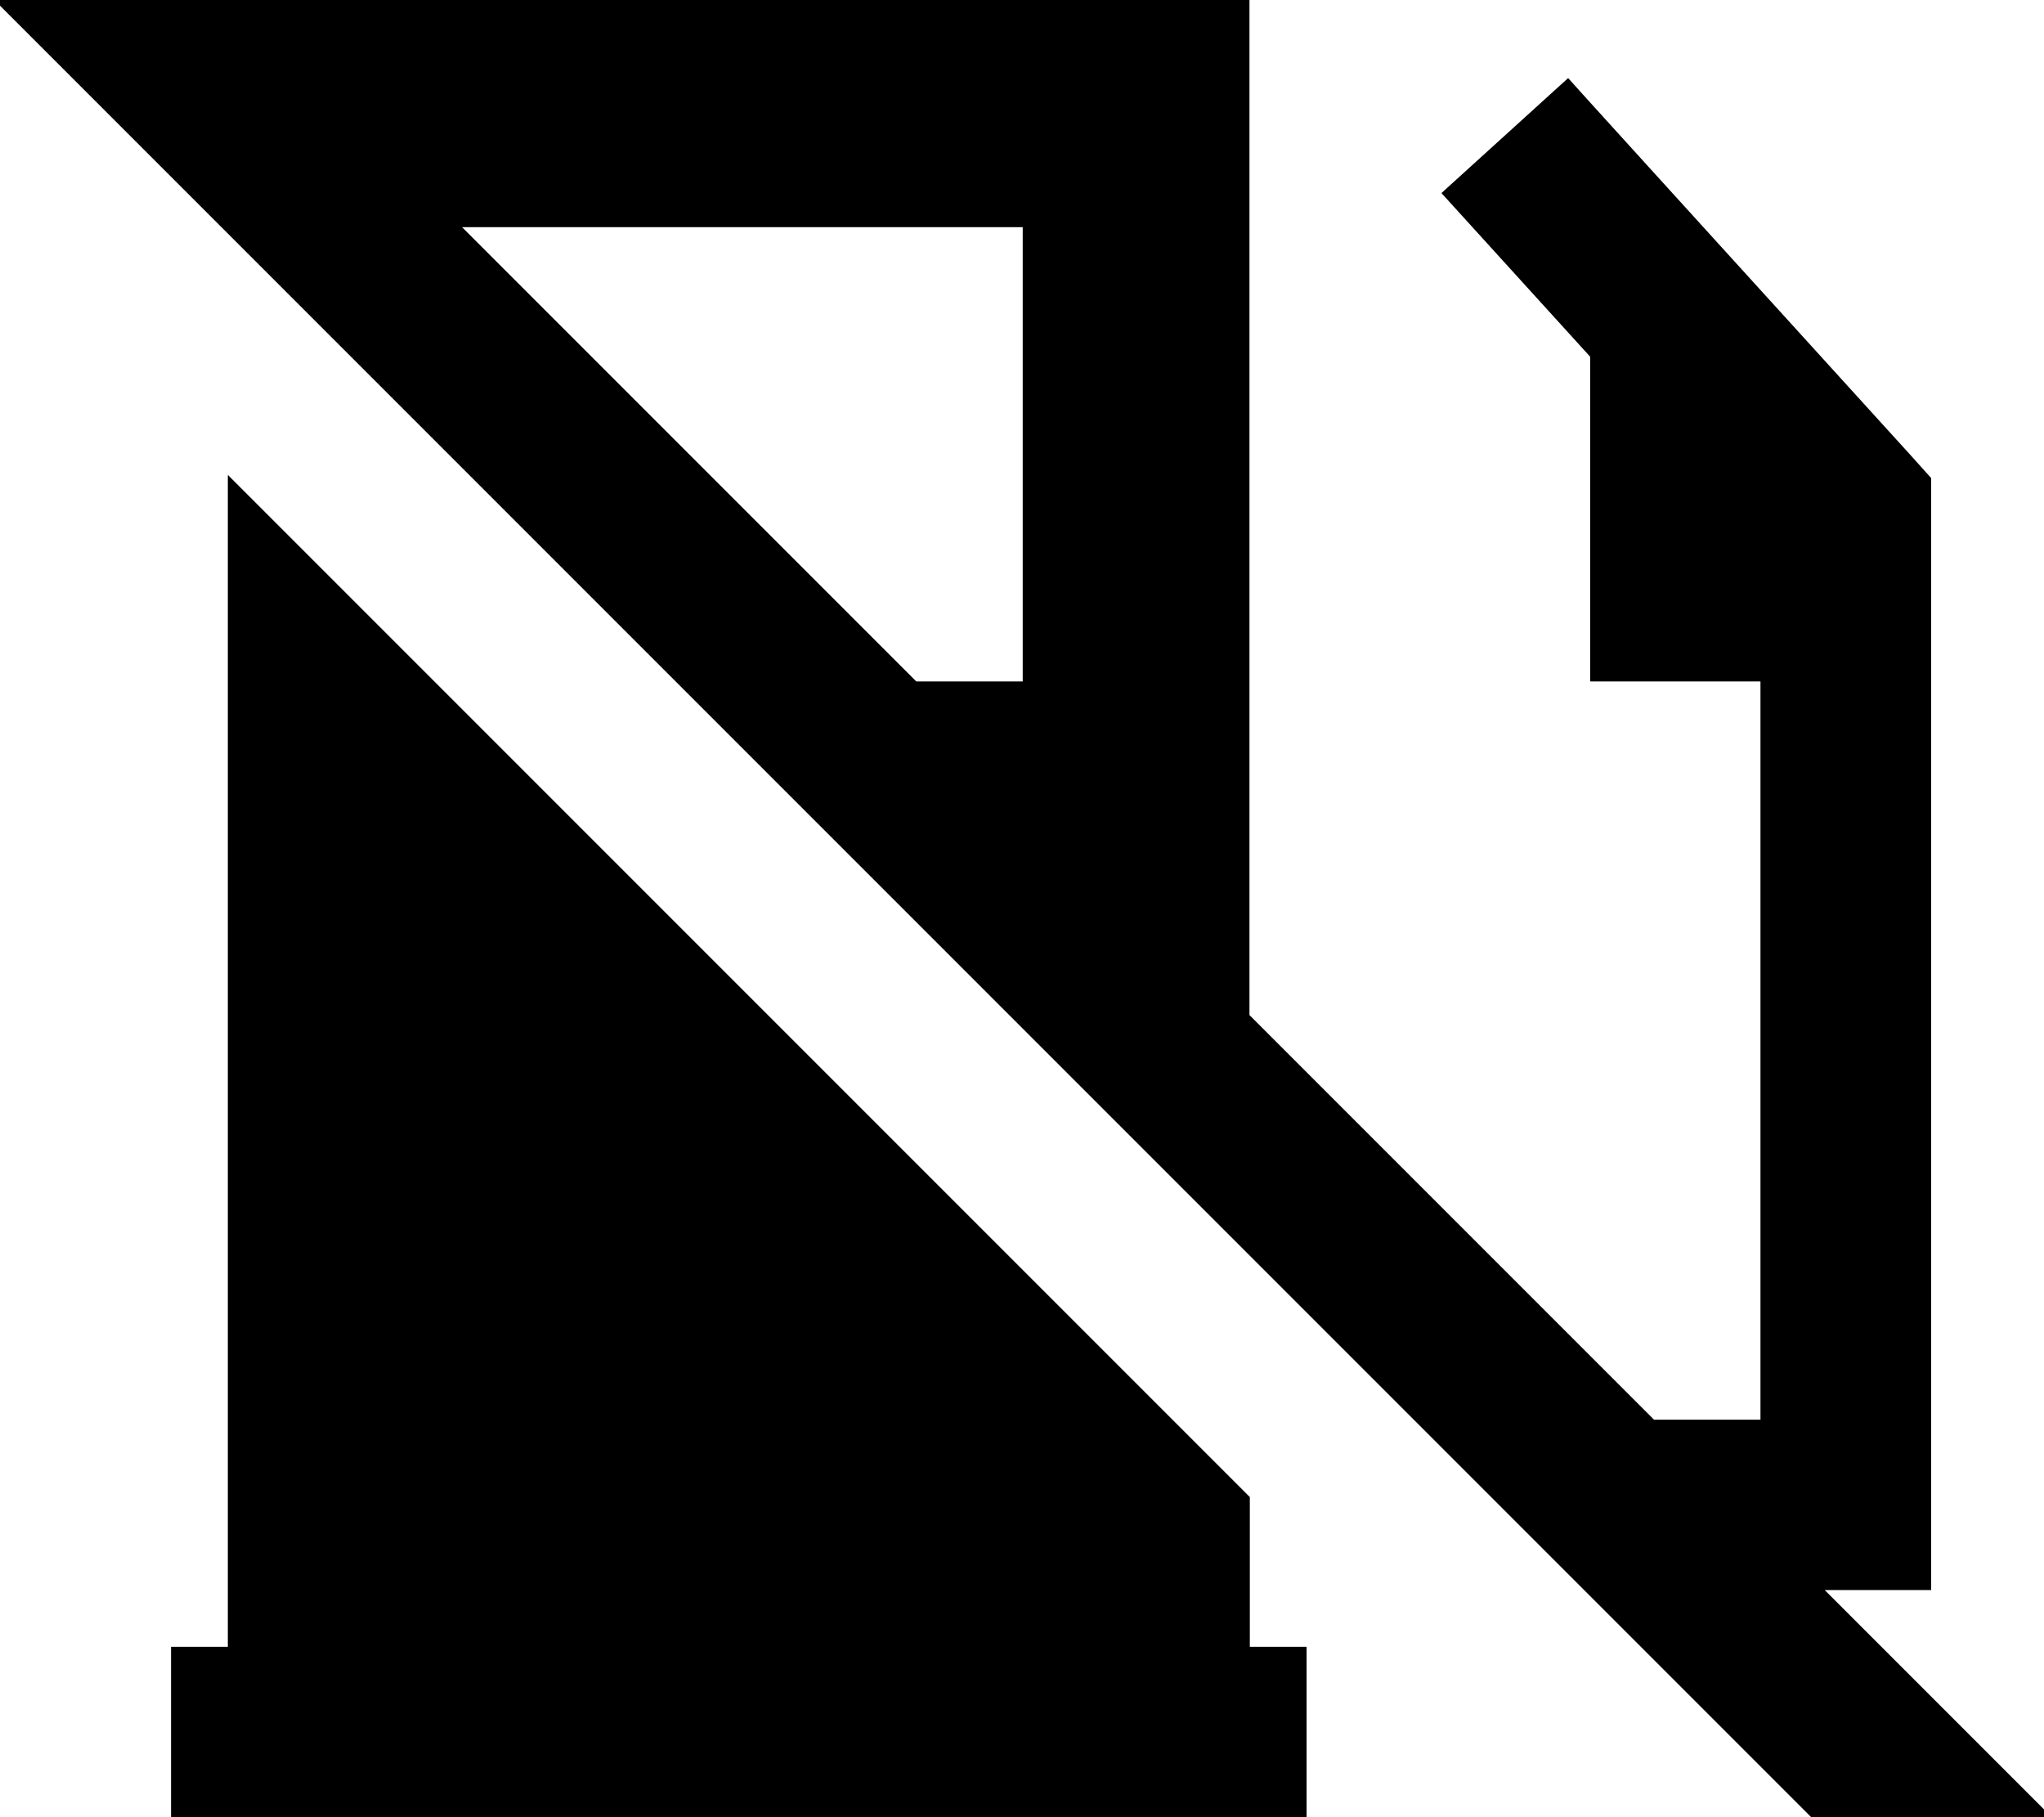 <svg fill="currentColor" xmlns="http://www.w3.org/2000/svg" viewBox="0 0 576 512"><!--! Font Awesome Pro 7.0.1 by @fontawesome - https://fontawesome.com License - https://fontawesome.com/license (Commercial License) Copyright 2025 Fonticons, Inc. --><path fill="currentColor" d="M49.3-16.9l-17-17-33.9 33.9 17 17 512 512 17 17 33.9-33.9c-6.3-6.3-27.7-27.7-64.1-64.1l30 0 0-313.3-6.2-6.9c-64-70.4-96-105.6-96.1-105.8L406.2 54.4c9.2 10.1 23.1 25.4 41.9 46.1l0 91.5 48 0 0 208-30 0-114-114 0-286-286 0-16.9-16.9zM130.2 64l158 0 0 128-30 0-128-128zm-66 69.8l0 330.2-16 0 0 48 320 0 0-48-16 0 0-42.2-288-288z"/></svg>